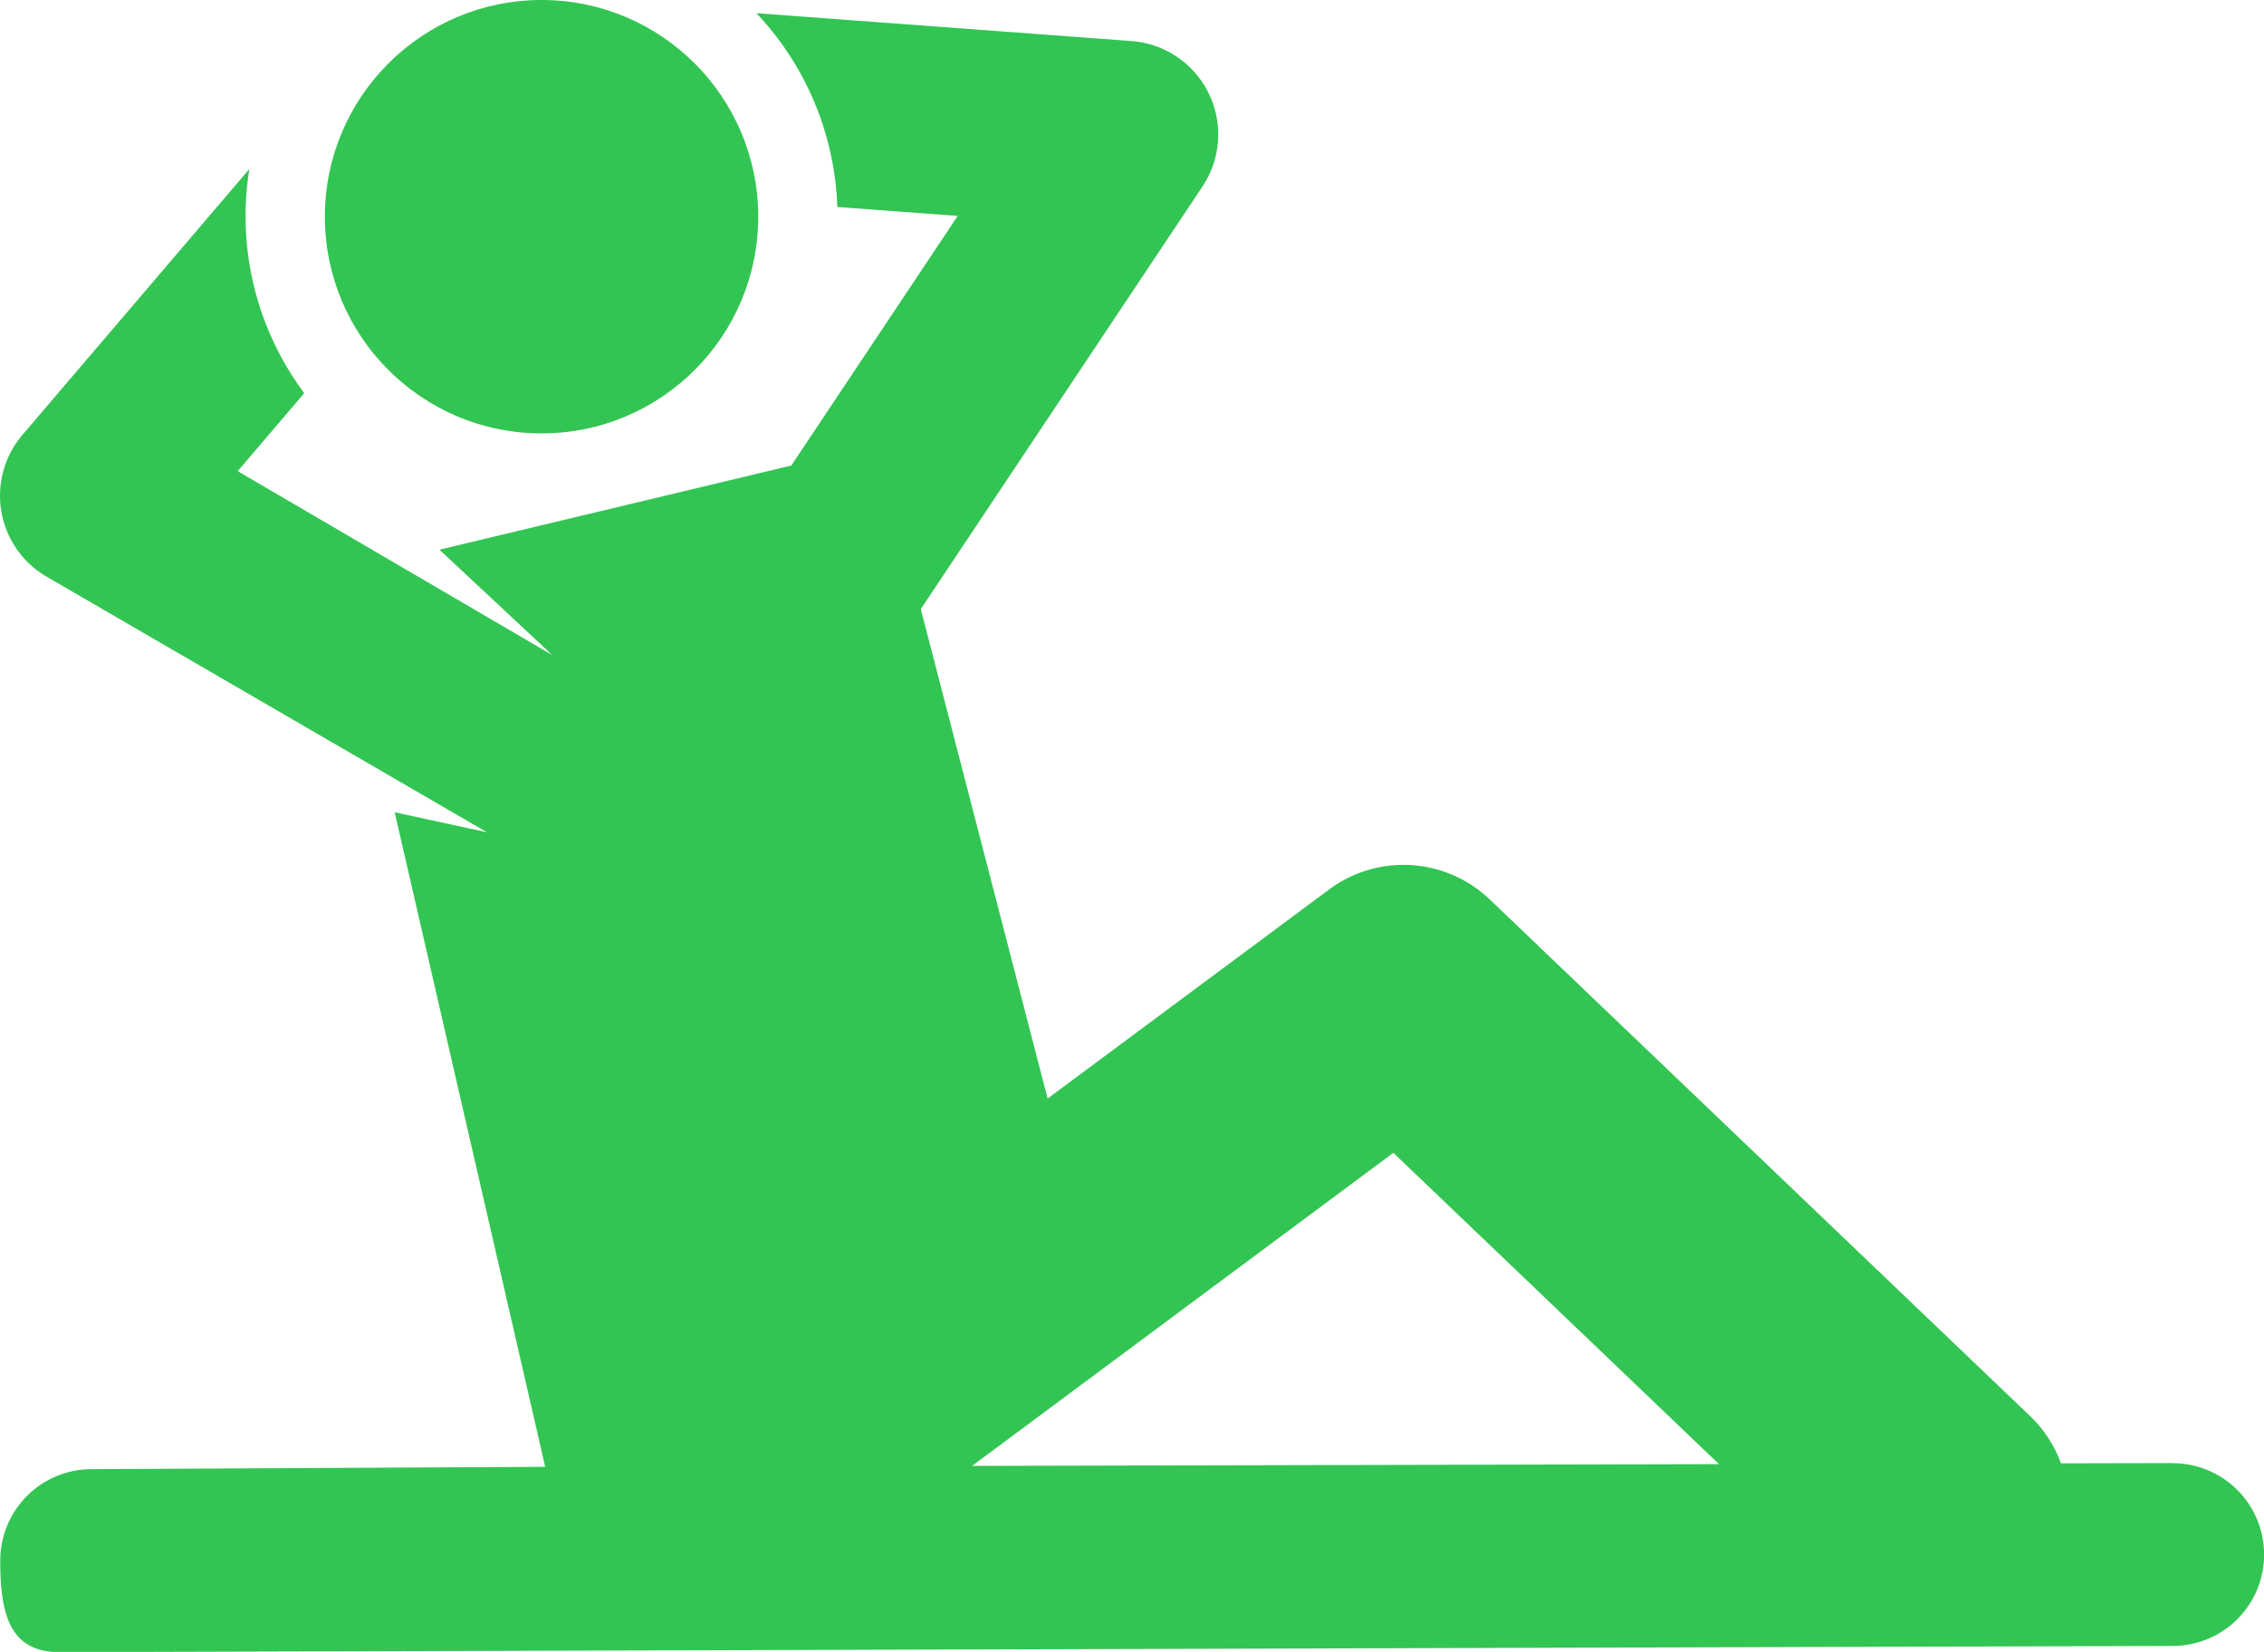 <svg xmlns="http://www.w3.org/2000/svg" width="64.992" height="47.414" viewBox="0 0 64.992 47.414"><g transform="translate(-16.993 -106.157)"><g transform="translate(26.319 106.157)"><circle cx="6.22" cy="6.22" r="6.22" fill="#32c553"/></g><g transform="translate(16.993 106.54)"><g transform="translate(0 0)"><path d="M79.362,150.193h-.006l-3.2.007a3.567,3.567,0,0,0-.884-1.355l-15.512-14.83a3.584,3.584,0,0,0-4.614-.286l-8.079,6-3.641-14.05,8.088-12.132a2.69,2.69,0,0,0-2.038-4.172l-10.77-.8a8.507,8.507,0,0,1,2.323,5.563l3.457.256-4.778,7.166-10.1,2.415L32.847,127l-9.03-5.28,1.91-2.238a8.5,8.5,0,0,1-1.575-6.436l-6.517,7.636a2.689,2.689,0,0,0,.7,4.07l12.639,7.335-2.651-.575L32.644,150.3l-13.029.067A2.622,2.622,0,0,0,17,153c0,1.446.234,2.616,1.679,2.616h.949l59.741-.175a2.622,2.622,0,0,0-.006-5.244Zm-34.463.08,12.093-8.986,9.348,8.936Z" transform="translate(-16.993 -108.58)" fill="#32c553"/></g></g></g></svg>